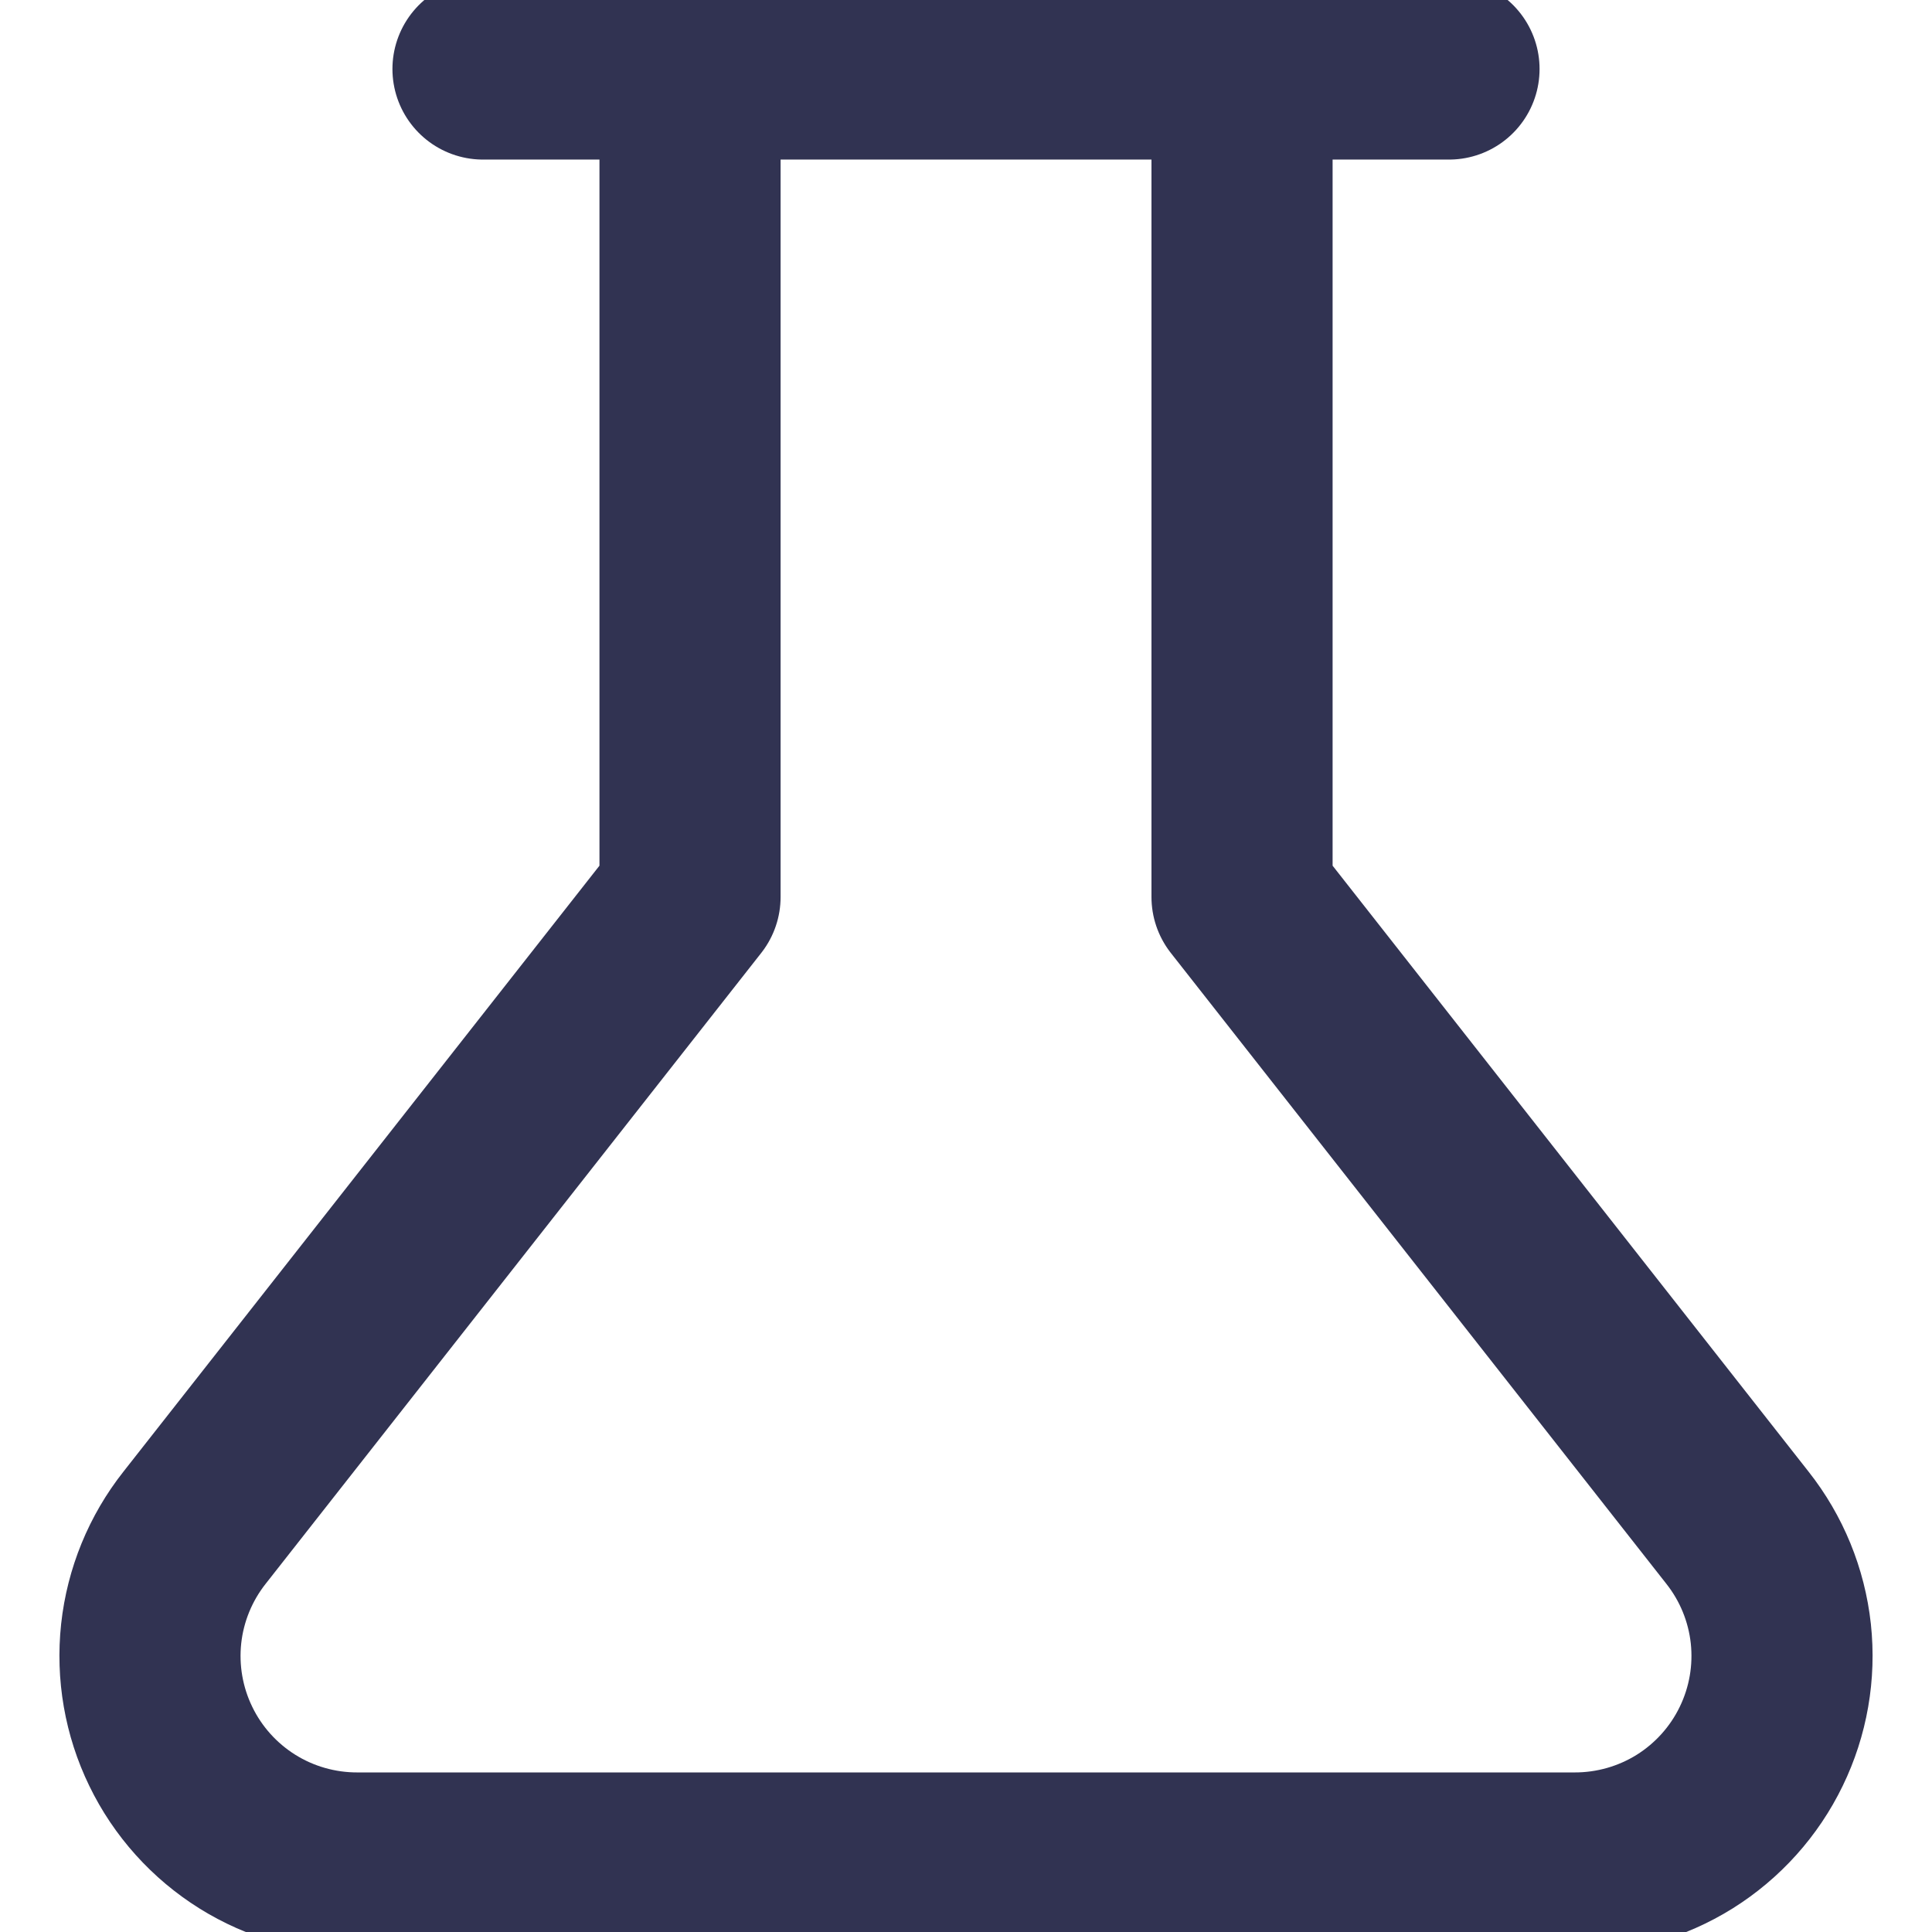 <svg width="32" height="32" viewBox="0 0 32 32" fill="none" xmlns="http://www.w3.org/2000/svg">
<g clip-path="url(#clip0_1_891)">
<path d="M20.572 1.143V14.857L28.777 25.303C29.177 25.809 29.426 26.417 29.496 27.058C29.565 27.699 29.453 28.346 29.171 28.926C28.89 29.506 28.45 29.995 27.904 30.337C27.357 30.678 26.725 30.858 26.08 30.857H5.92C5.275 30.858 4.643 30.678 4.097 30.337C3.55 29.995 3.11 29.506 2.829 28.926C2.547 28.346 2.435 27.699 2.504 27.058C2.574 26.417 2.823 25.809 3.223 25.303L11.429 14.857V1.143M8 1.143H24" stroke="#313352" stroke-width="3" stroke-linecap="round" stroke-linejoin="round"/>
</g>
<defs>
<clipPath id="clip0_1_891">
<rect width="32" height="32" fill="white"/>
</clipPath>
</defs>
</svg>
